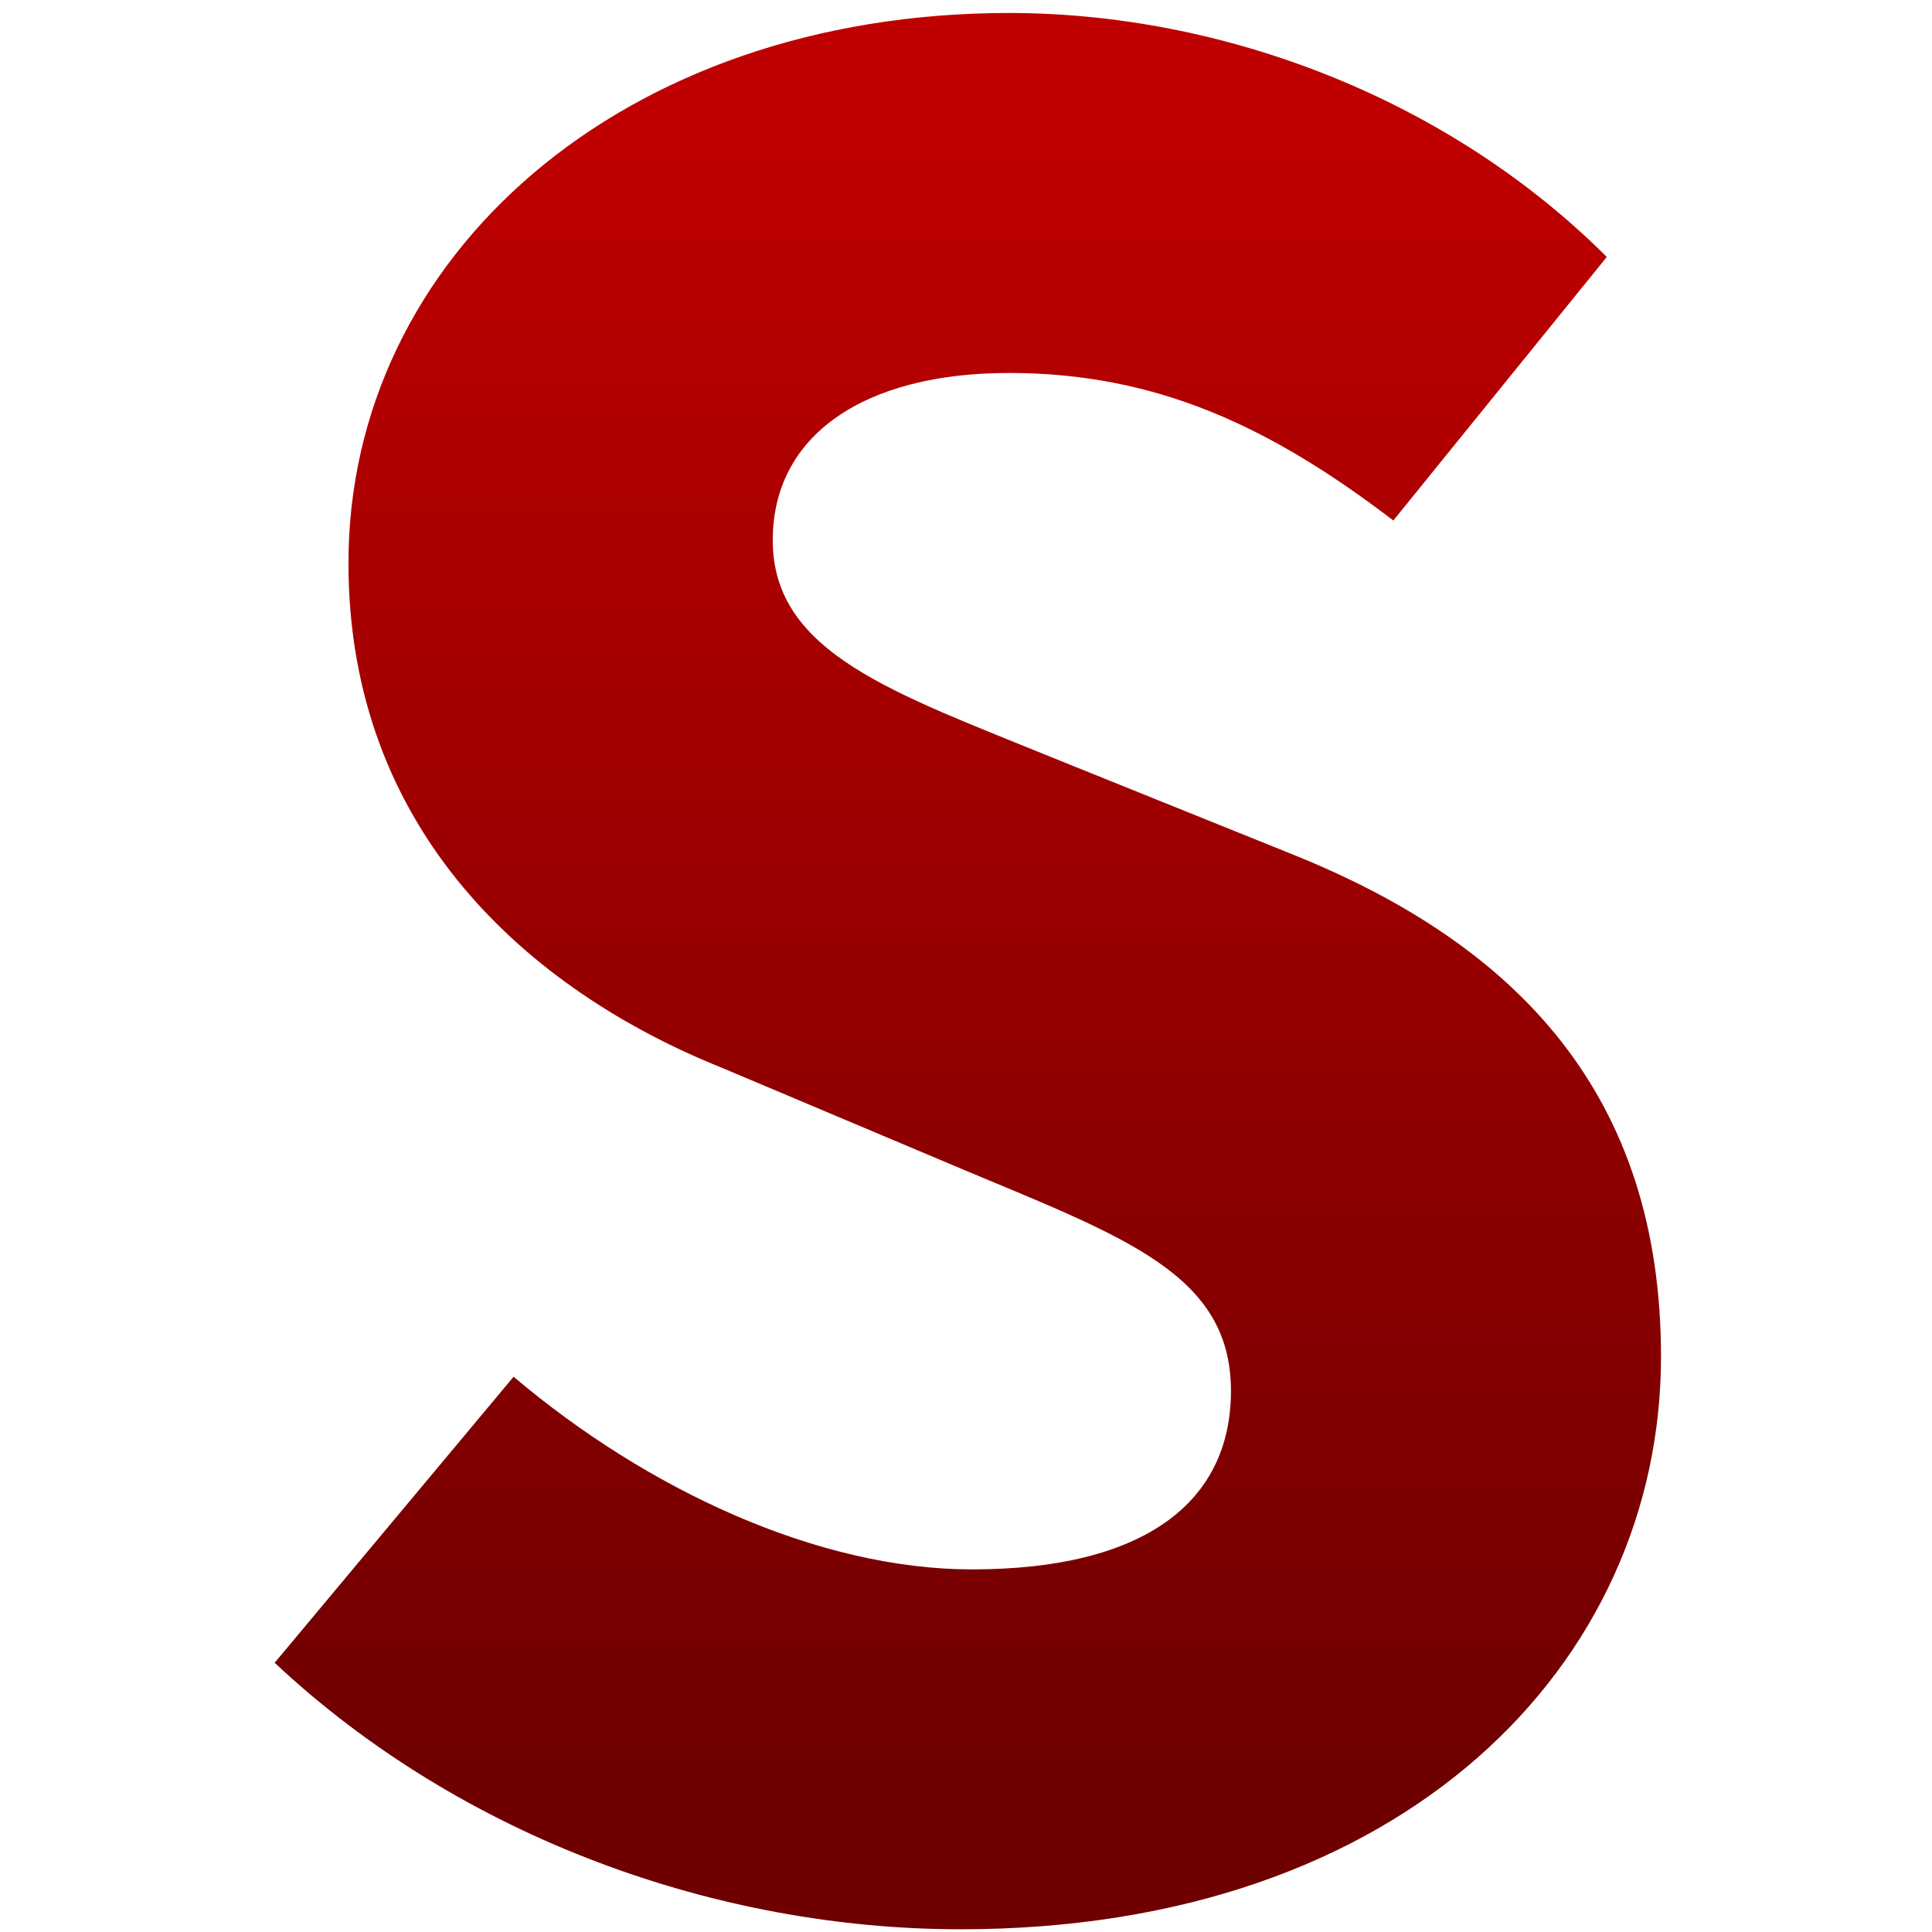 <svg xmlns="http://www.w3.org/2000/svg" xmlns:xlink="http://www.w3.org/1999/xlink" width="64" height="64" viewBox="0 0 64 64" version="1.1"><defs><linearGradient id="linear0" gradientUnits="userSpaceOnUse" x1="0" y1="0" x2="0" y2="1" gradientTransform="matrix(55.992,0,0,56,4.004,4)"><stop offset="0" style="stop-color:#bf0000;stop-opacity:1;"/><stop offset="1" style="stop-color:#6e0000;stop-opacity:1;"/></linearGradient></defs><g id="surface1"><path style=" stroke:none;fill-rule:nonzero;fill:url(#linear0);" d="M 17.012 45.605 C 21.449 49.359 27.105 51.988 32.199 51.988 C 37.949 51.988 40.777 49.734 40.777 46.074 C 40.777 42.223 37.293 41 31.914 38.746 L 23.902 35.367 C 17.582 32.828 11.543 27.57 11.543 18.652 C 11.543 8.504 20.598 0.43 33.426 0.43 C 40.496 0.43 47.953 3.246 53.227 8.512 L 46.156 17.242 C 42.102 14.145 38.324 12.355 33.426 12.355 C 28.613 12.355 25.598 14.422 25.598 17.898 C 25.598 21.652 29.652 22.965 34.934 25.125 L 42.859 28.32 C 50.309 31.324 55.023 36.309 55.023 44.941 C 55.023 55.09 46.531 63.91 31.824 63.91 C 23.805 63.91 15.32 60.91 9.098 55.082 L 17.02 45.598 "/></g></svg>
